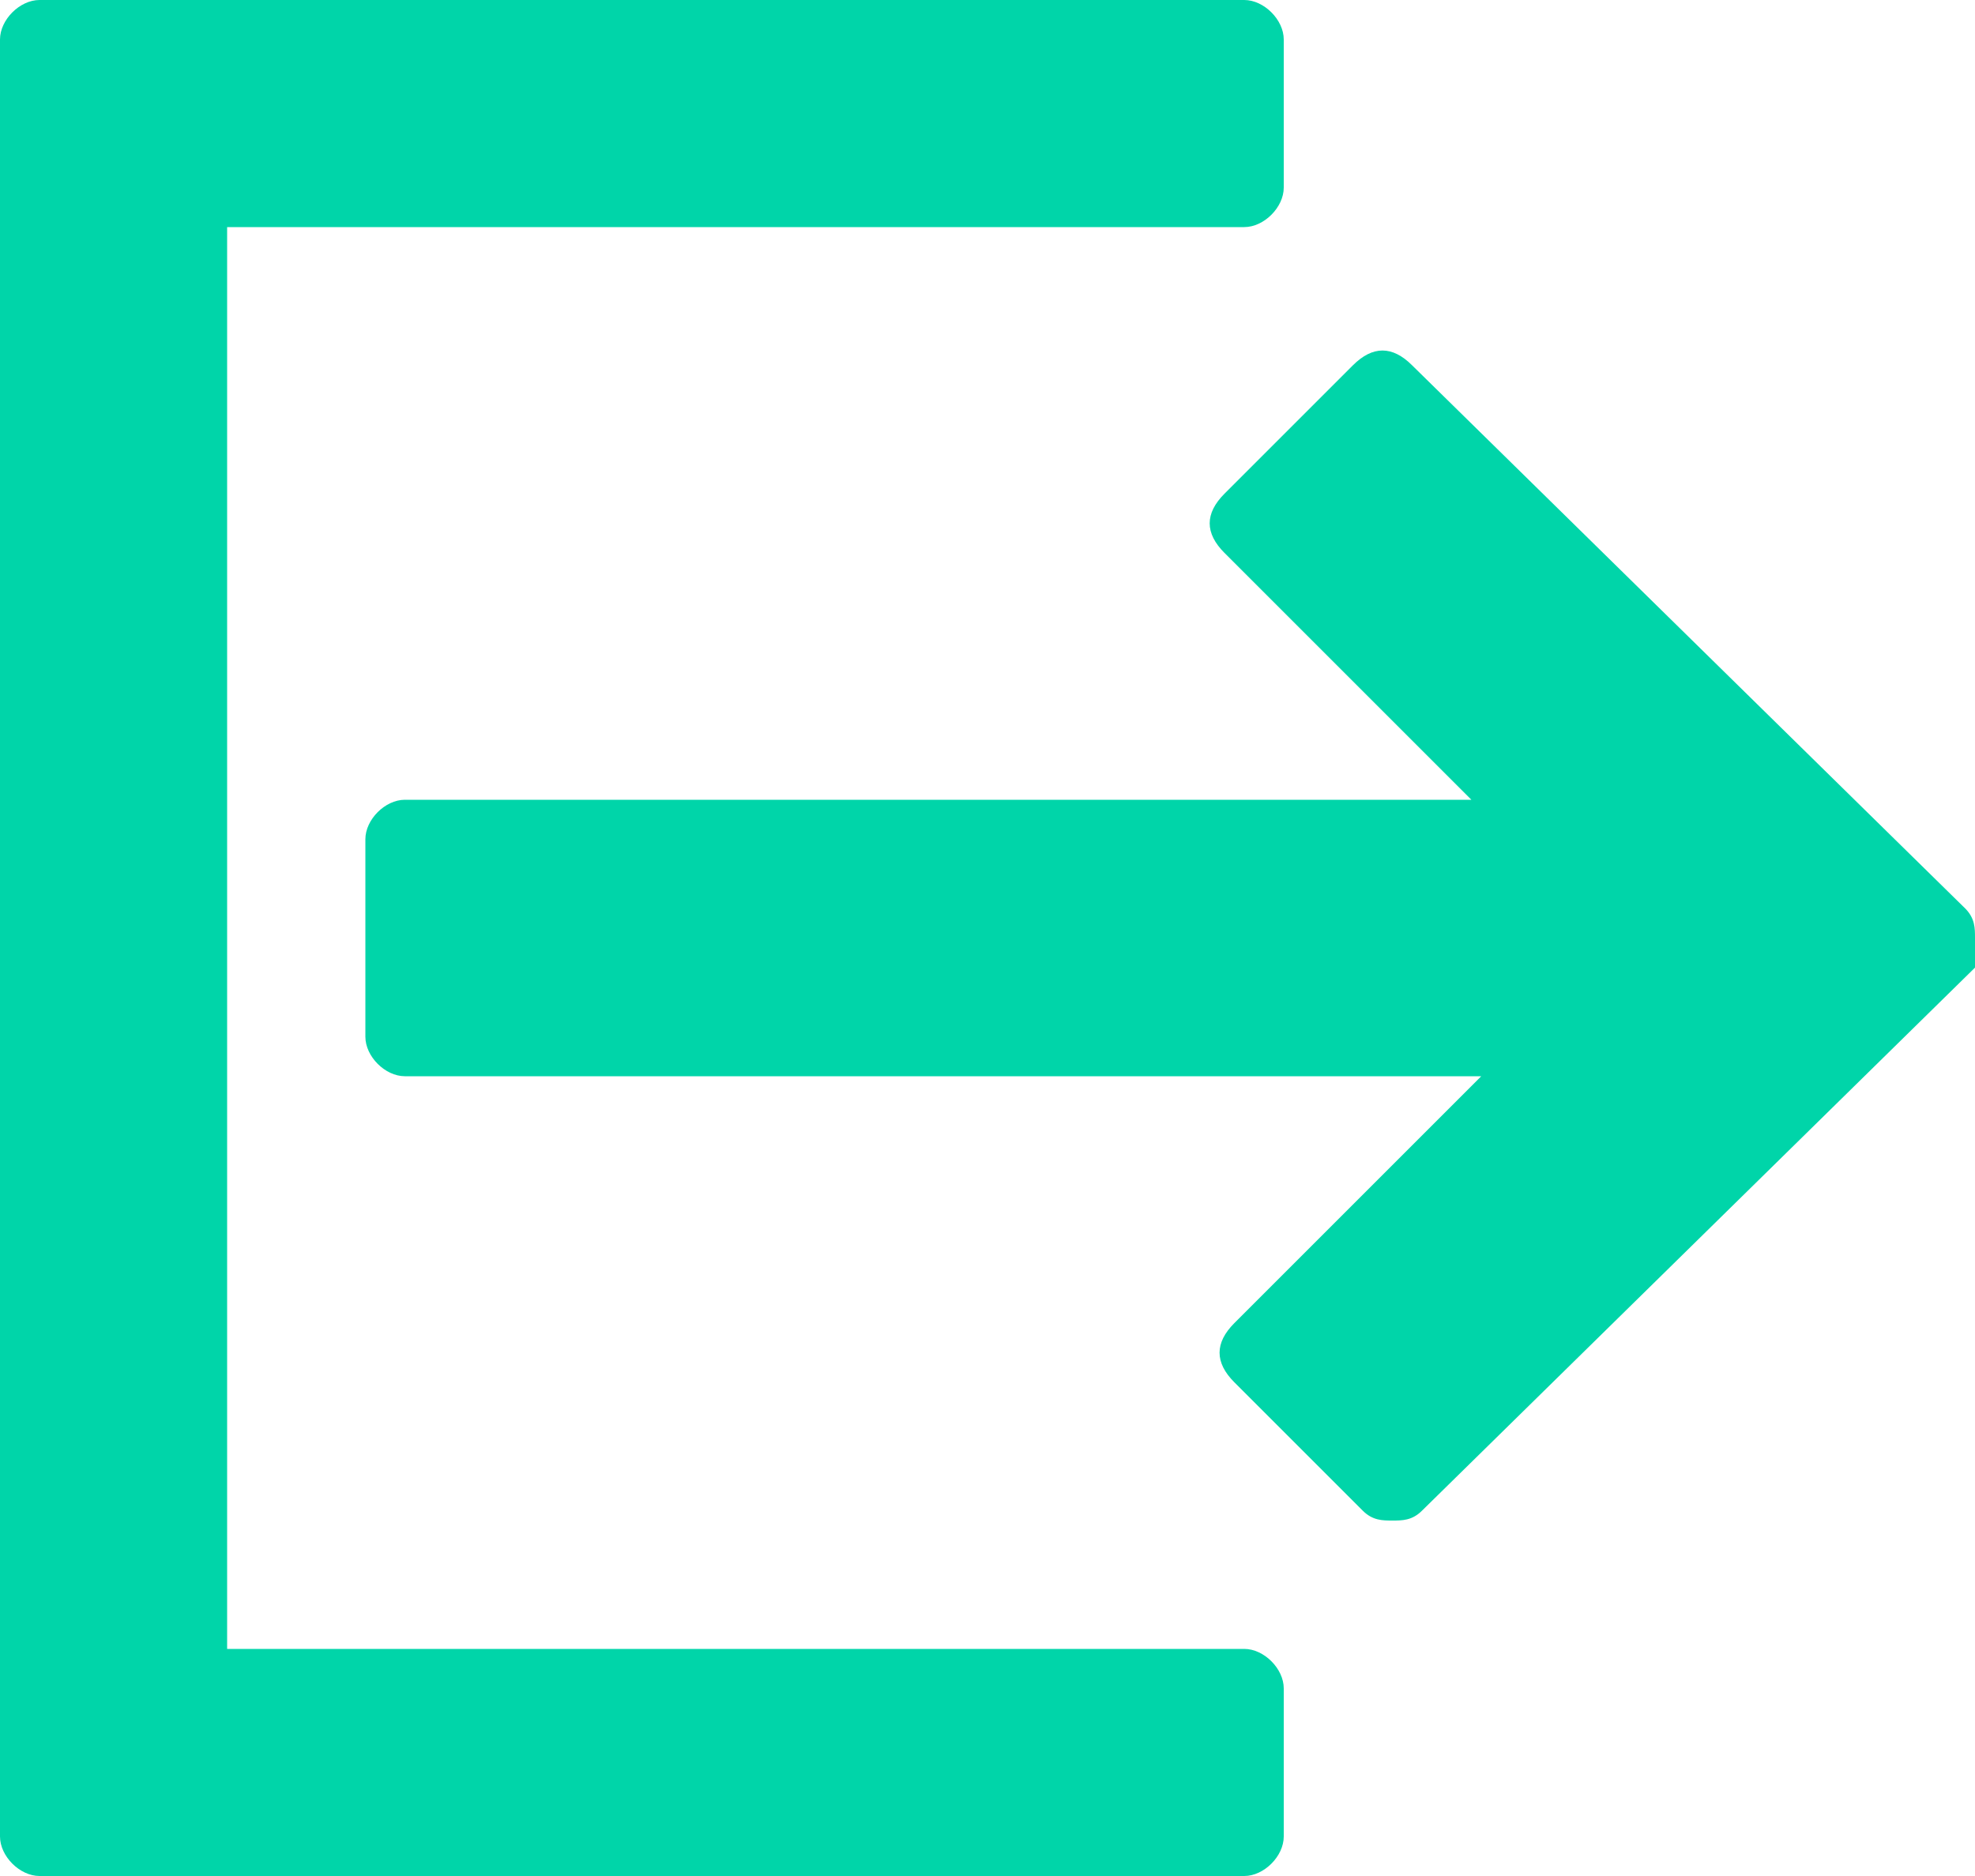 <?xml version="1.0" encoding="utf-8"?>
<!-- Generator: Adobe Illustrator 24.1.3, SVG Export Plug-In . SVG Version: 6.00 Build 0)  -->
<svg version="1.1" id="Layer_1" xmlns="http://www.w3.org/2000/svg" xmlns:xlink="http://www.w3.org/1999/xlink" x="0px" y="0px"
	 viewBox="0 0 20 19" style="enable-background:new 0 0 20 19;" xml:space="preserve">
<style type="text/css">
	.st0{fill:#00D5A9;}
</style>
<g>
	<path class="st0" d="M12.6,16.7H2.3V2.3h10.3c0.2,0,0.4-0.2,0.4-0.4V0.4C13,0.2,12.8,0,12.6,0H0.4C0.2,0,0,0.2,0,0.4v18.2
		C0,18.8,0.2,19,0.4,19h12.2c0.2,0,0.4-0.2,0.4-0.4v-1.5C13,16.9,12.8,16.7,12.6,16.7L12.6,16.7z M12.6,16.7"/>
	<path class="st0" d="M19.9,9.2l-5.6-5.5c-0.2-0.2-0.4-0.2-0.6,0L12.4,5c-0.2,0.2-0.2,0.4,0,0.6l2.5,2.5H4.1c-0.2,0-0.4,0.2-0.4,0.4
		v2c0,0.2,0.2,0.4,0.4,0.4h10.9l-2.5,2.5c-0.2,0.2-0.2,0.4,0,0.6l1.3,1.3c0.1,0.1,0.2,0.1,0.3,0.1c0.1,0,0.2,0,0.3-0.1l5.6-5.5
		C20,9.7,20,9.6,20,9.5C20,9.4,20,9.3,19.9,9.2L19.9,9.2z M19.9,9.2"/>
</g>
</svg>
